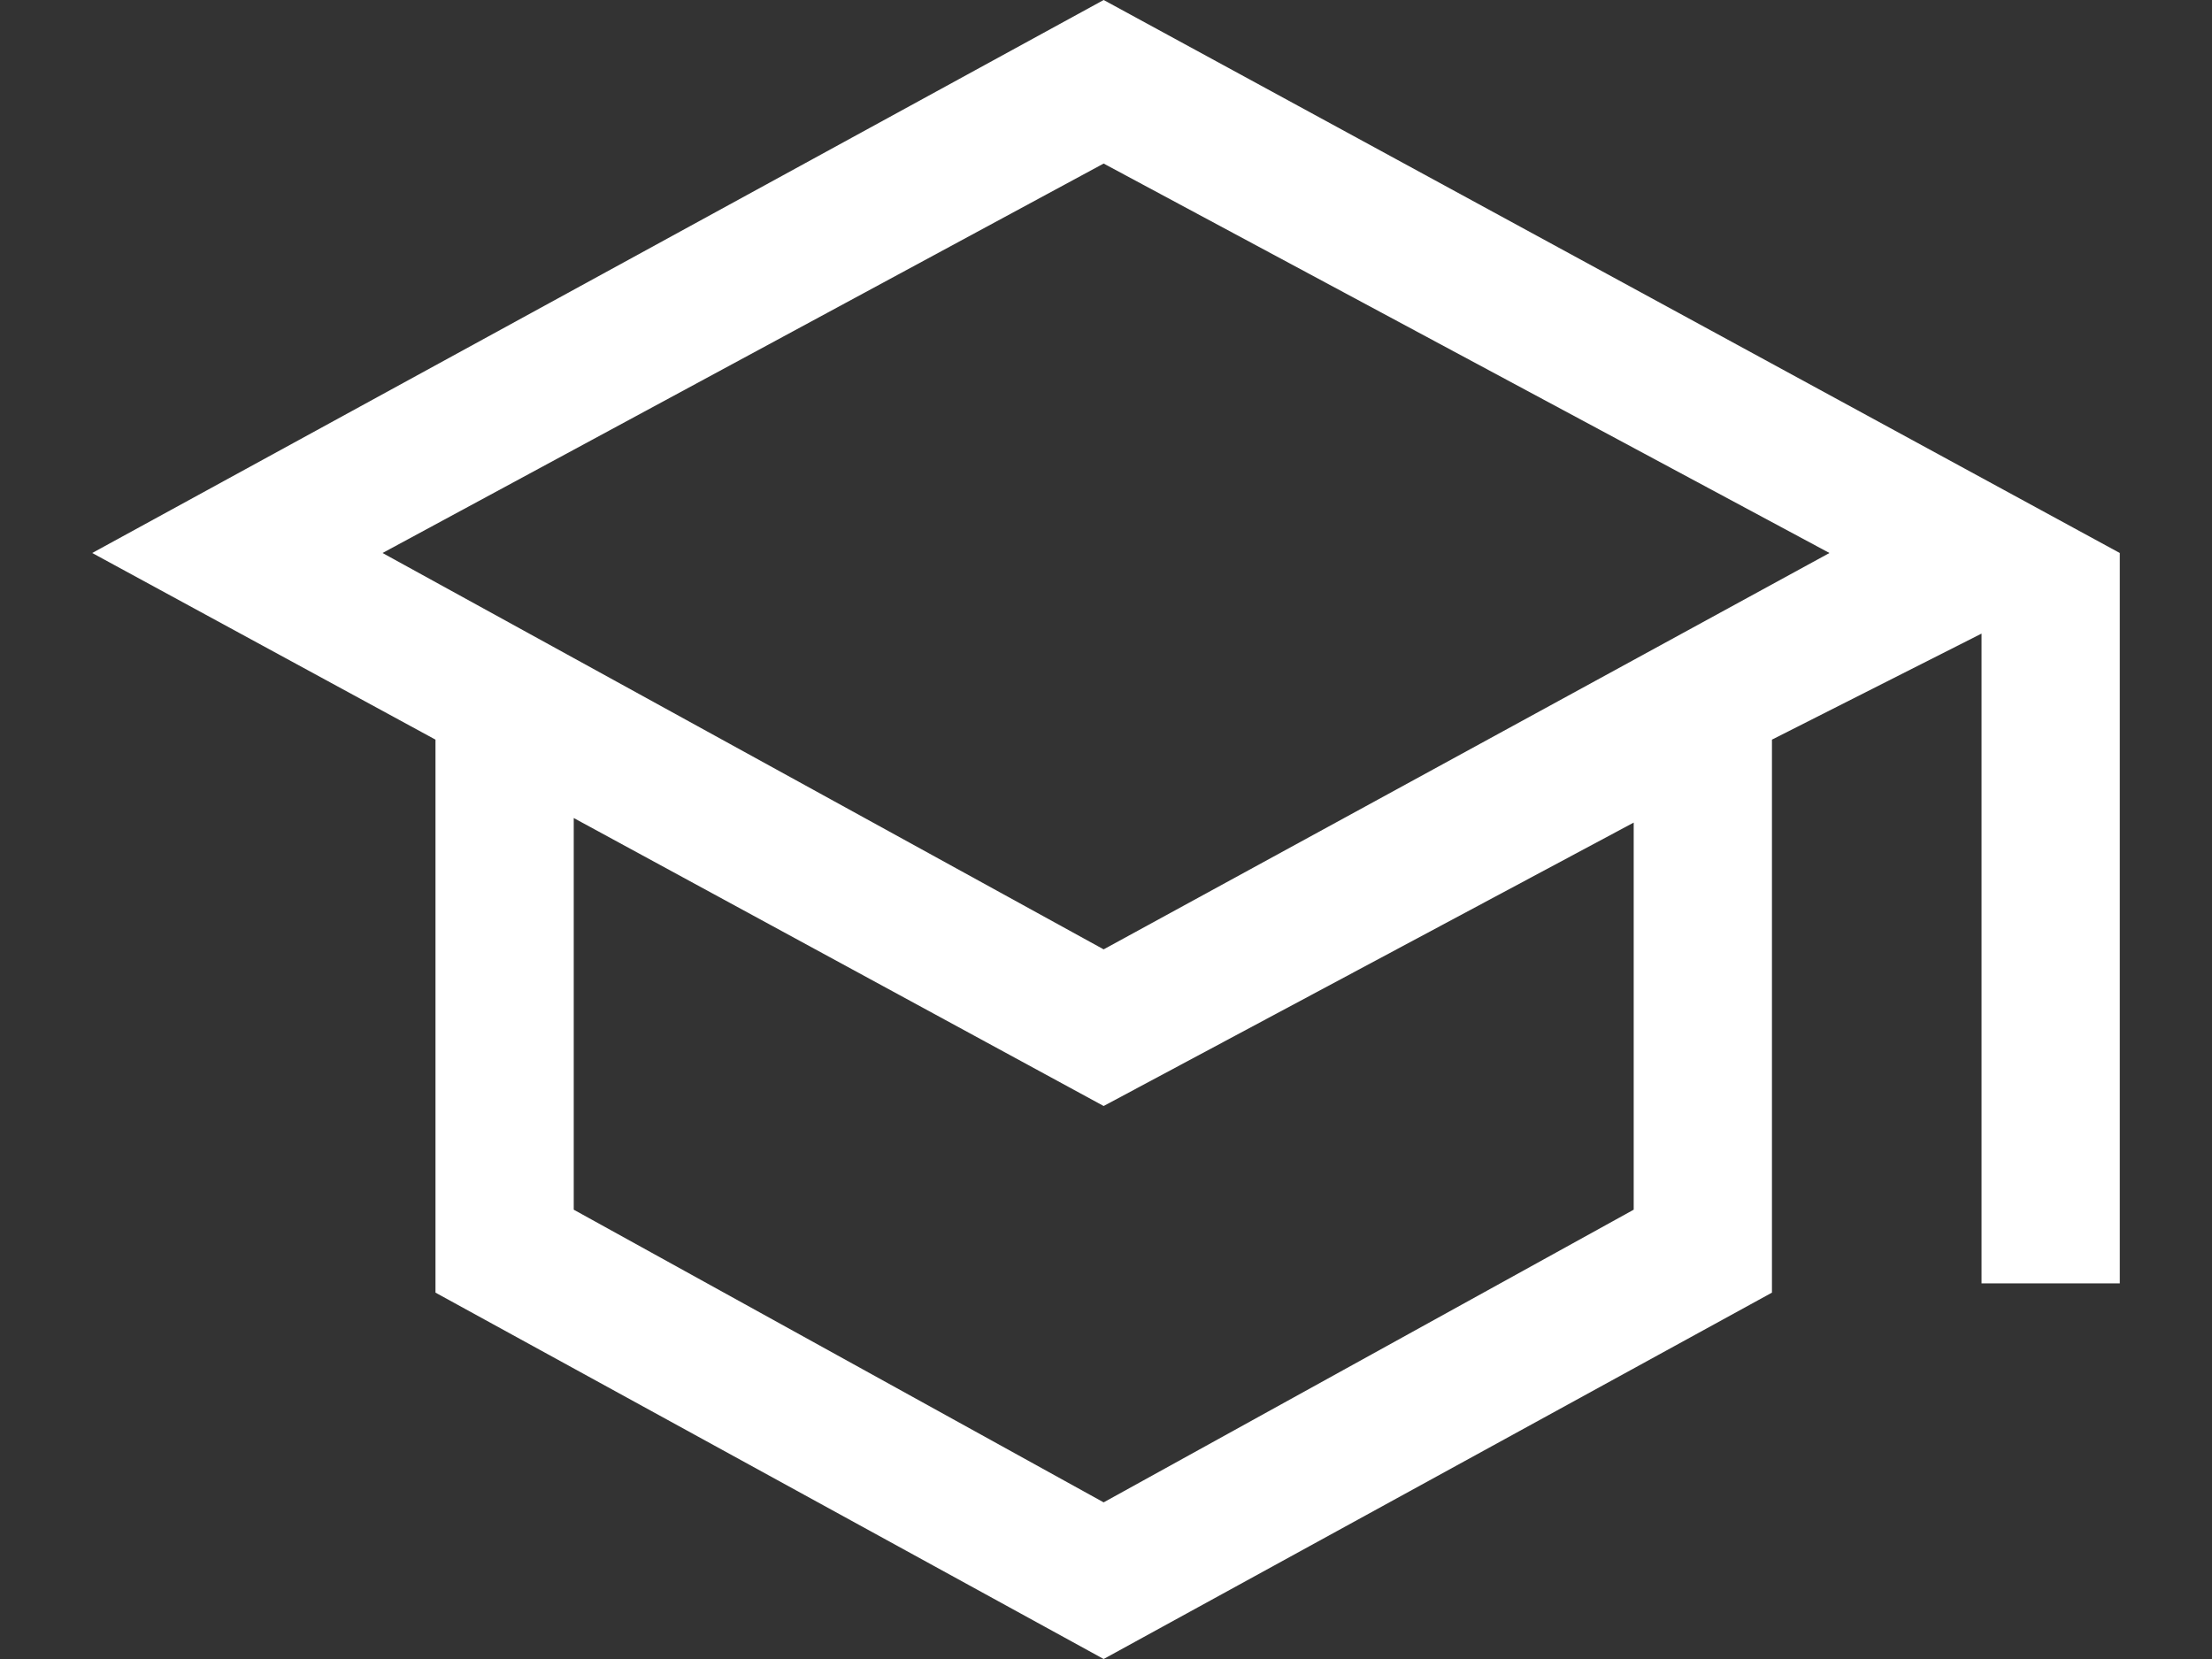 <svg width="16" height="12" viewBox="0 0 16 12" fill="none" xmlns="http://www.w3.org/2000/svg">
<rect x="0" y="0" width="16" height="12" fill="#333333" stroke="none"/>
<path d="M7.983 12L3.15 9.35V5.35L0.667 4L7.983 0L15.333 4V9.283H14.333V4.583L12.817 5.35V9.35L7.983 12ZM7.983 6.867L13.233 4L7.983 1.183L2.767 4L7.983 6.867ZM7.983 10.867L11.817 8.75V5.95L7.983 8L4.15 5.917V8.75L7.983 10.867Z" fill="white"/>
</svg>

